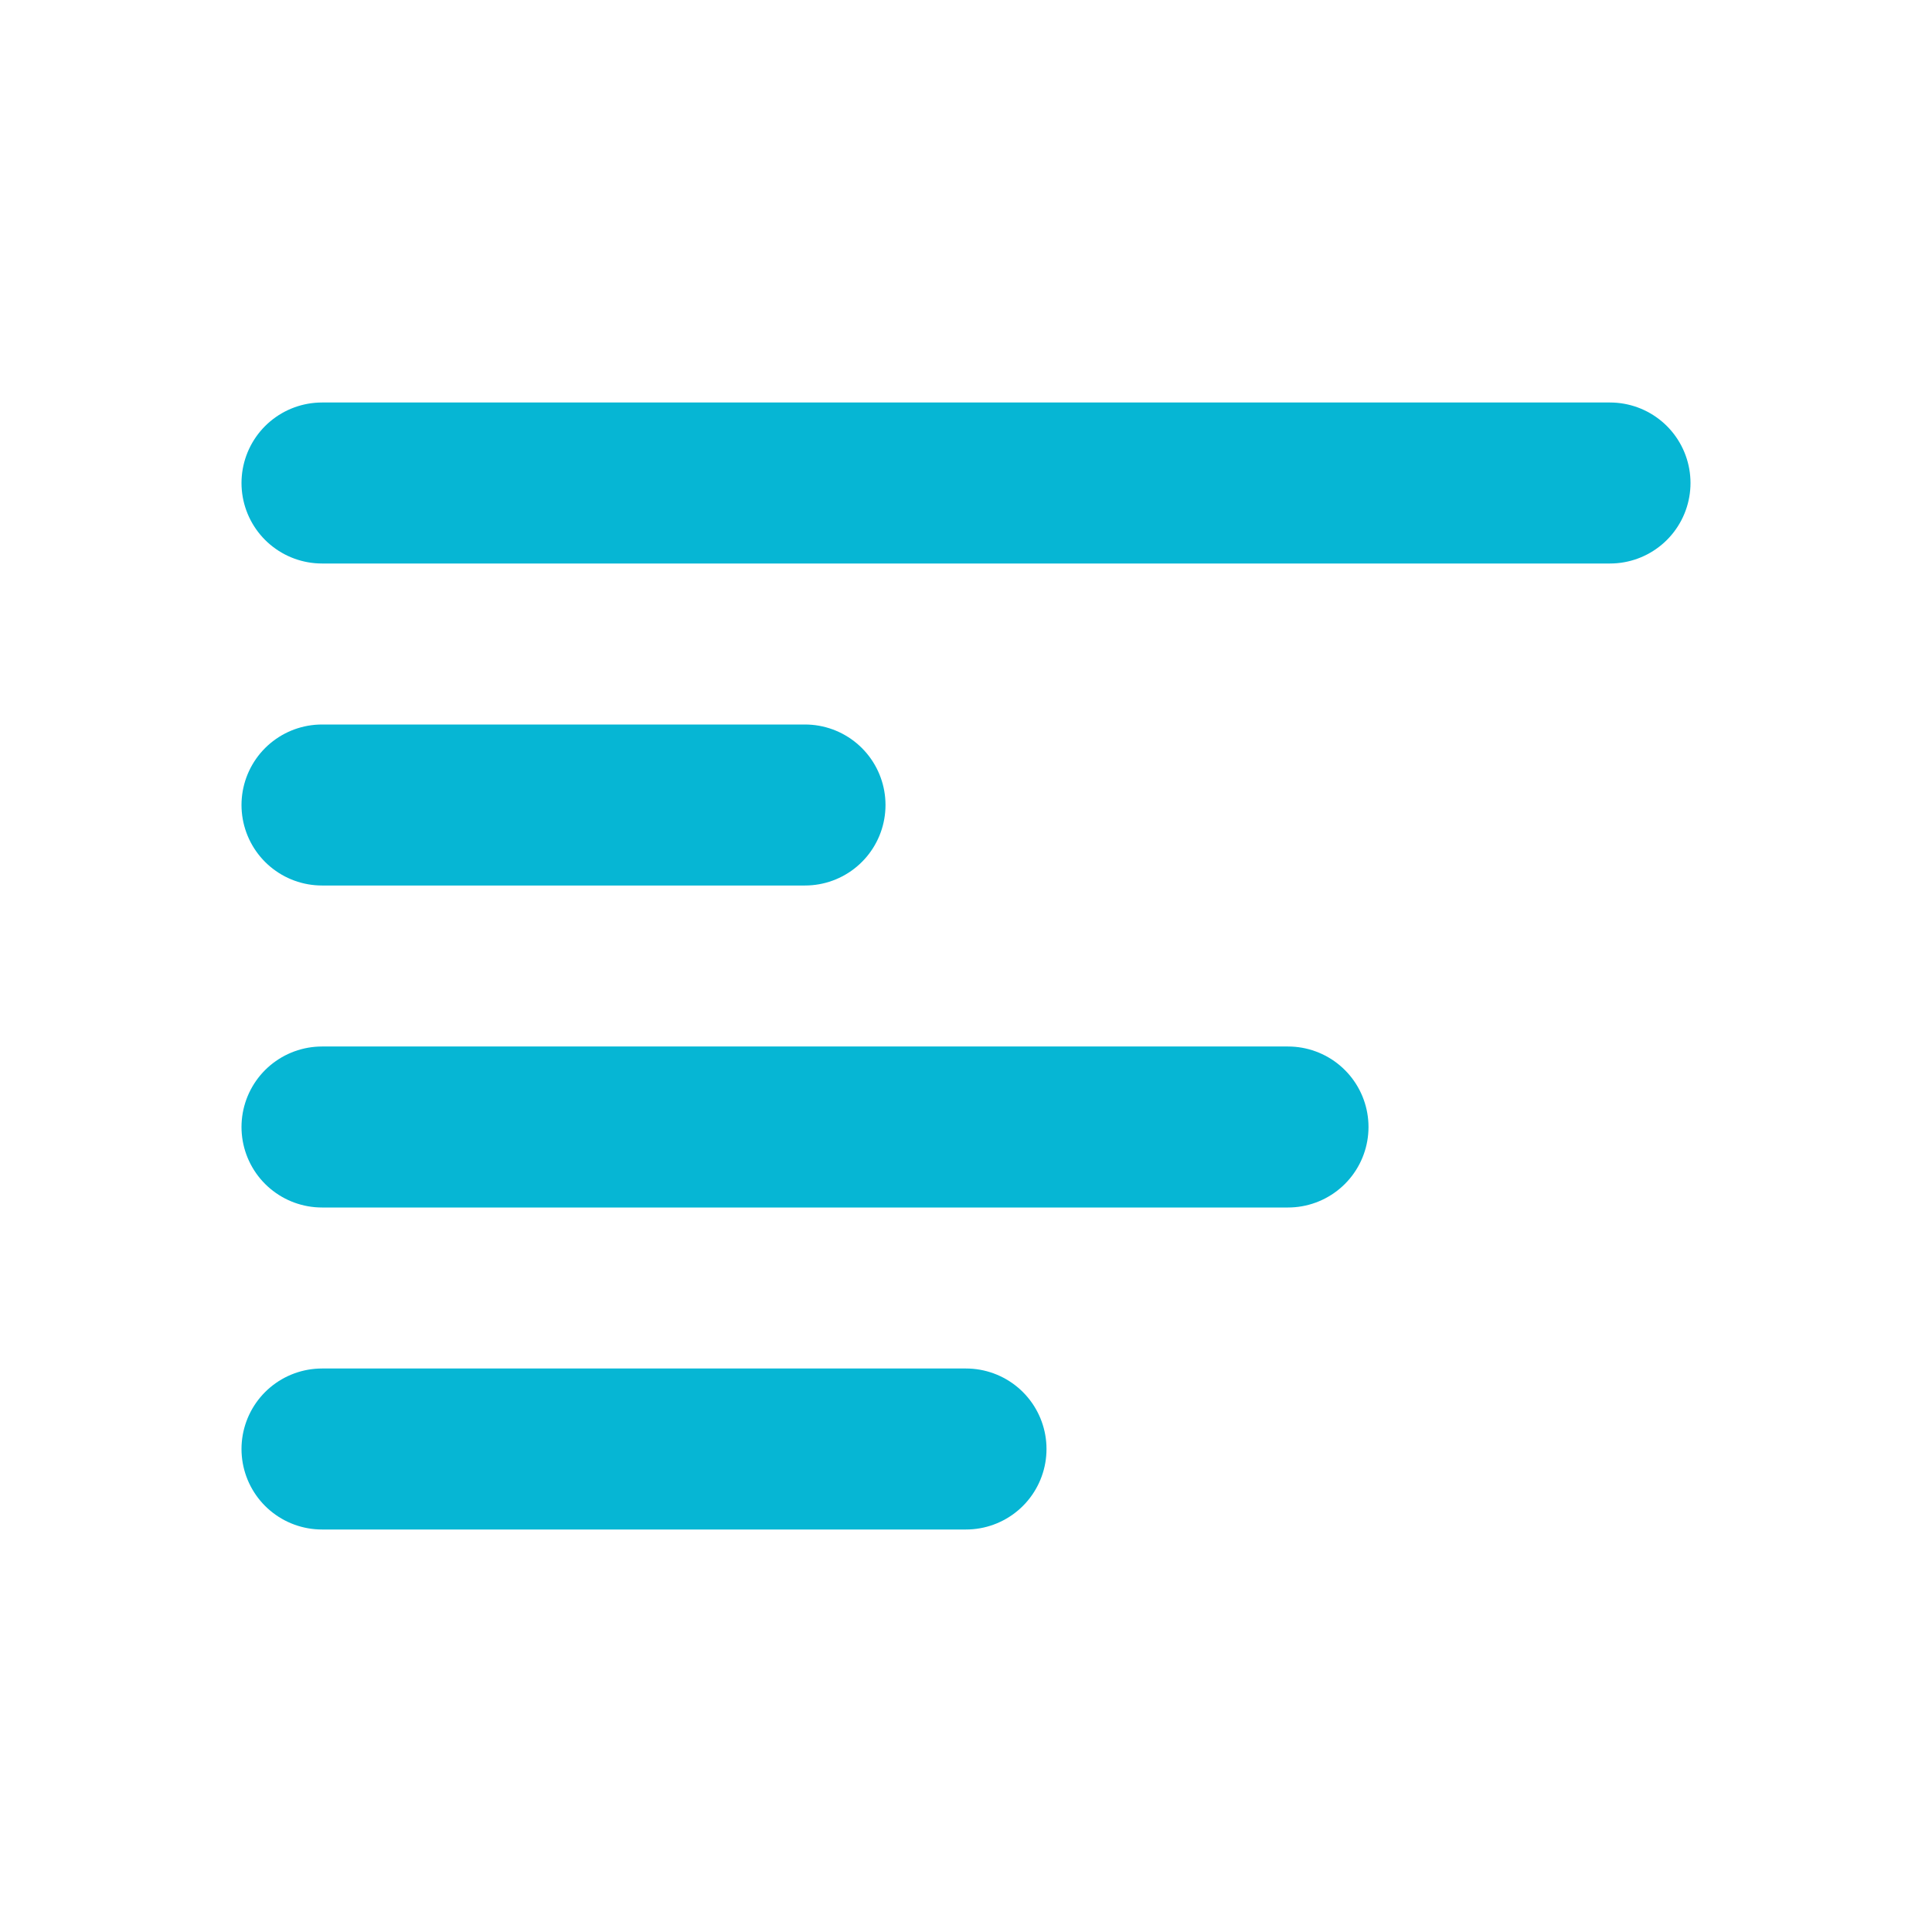 <!-- align-left.svg -->
<svg xmlns="http://www.w3.org/2000/svg" width="24" height="24"
     viewBox="0 0 24 24" stroke-width="2" stroke="#06b6d4"
     fill="none" stroke-linecap="round" stroke-linejoin="round">
  <path stroke="none" d="M0 0h24v24H0z" fill="none"/>
  <line x1="4" y1="6" x2="20" y2="6" />   <!-- 가장 긴 줄 -->
  <line x1="4" y1="10" x2="10" y2="10" /> <!-- 가장 짧은 줄 -->
  <line x1="4" y1="14" x2="16" y2="14" /> <!-- 중간 길이 -->
  <line x1="4" y1="18" x2="12" y2="18" /> <!-- 짧은 쪽 -->
</svg>
